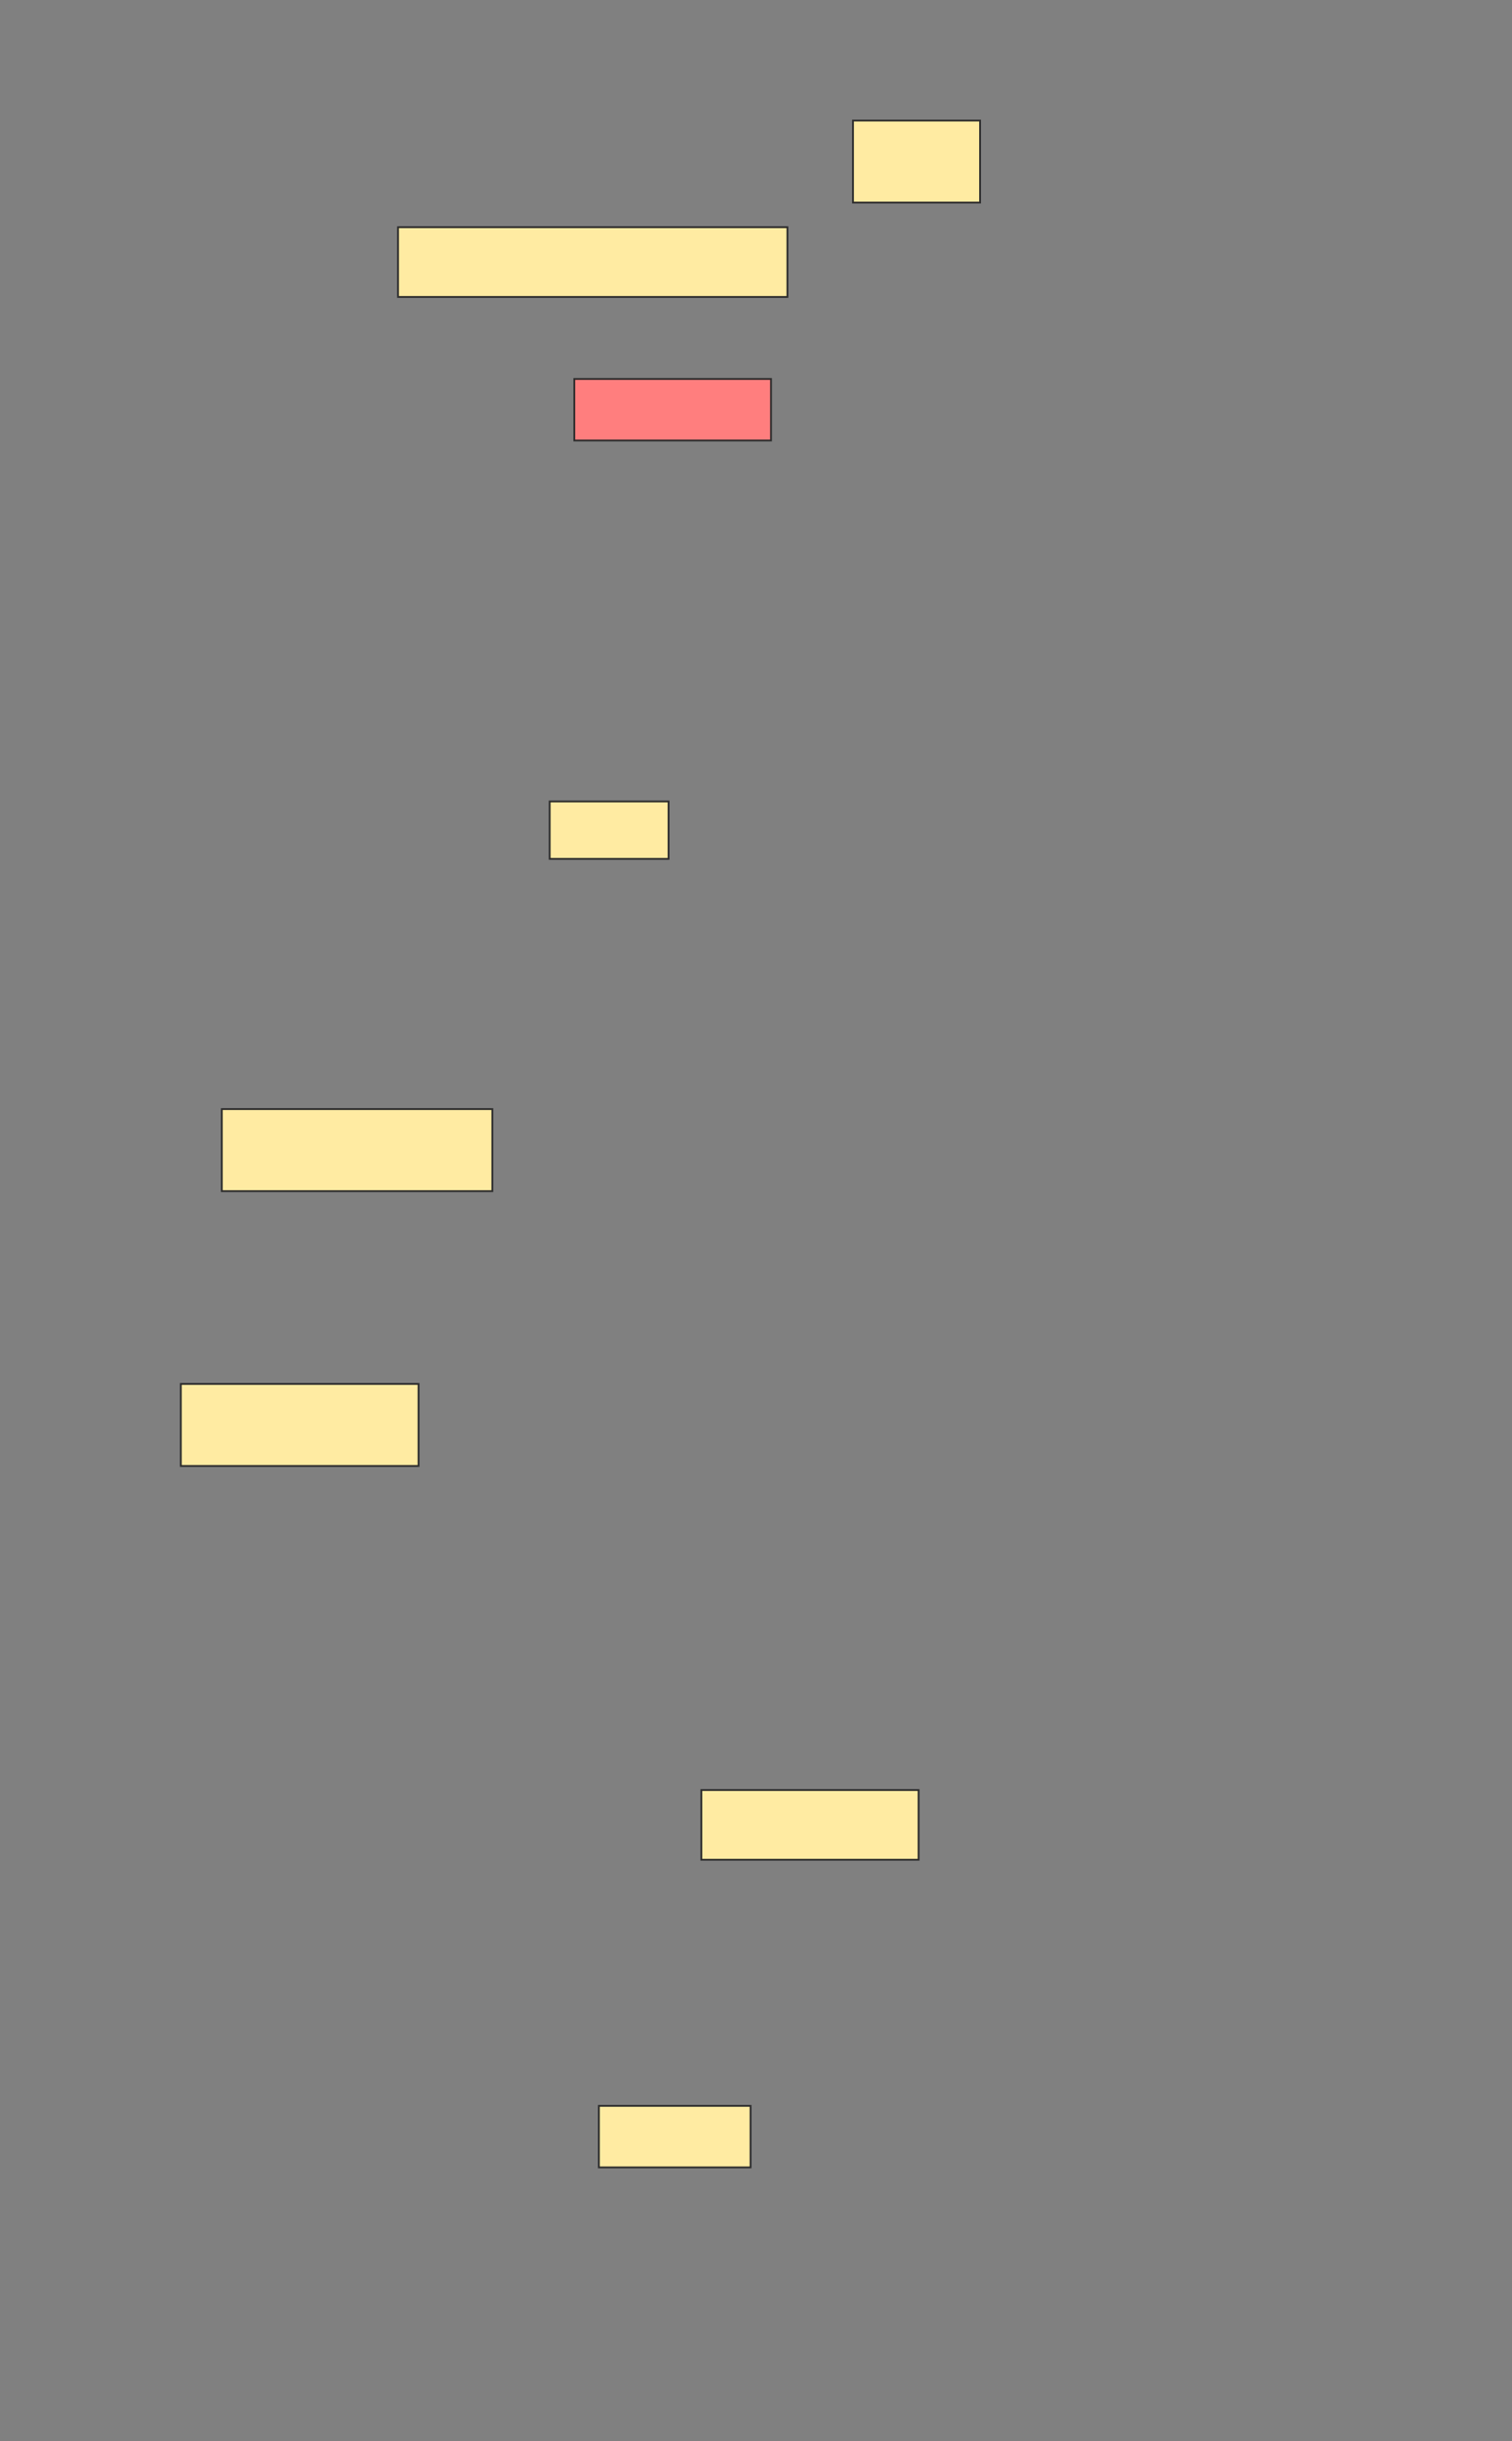 <svg xmlns="http://www.w3.org/2000/svg" width="830" height="1339">
 <rect width="100%" height="100%" fill="#808080" stroke="none"/>
 <!-- Created with Image Occlusion Enhanced -->
 <g>
  <title>Labels</title>
 </g>
 <g>
  <title>Masks</title>
  <rect id="676e694bee194000a4c07d9a90f2cbda-ao-1" height="45" width="69.75" y="66.125" x="468.25" stroke="#2D2D2D" fill="#FFEBA2"/>
  <rect id="676e694bee194000a4c07d9a90f2cbda-ao-2" height="38.25" width="213.75" y="124.625" x="218.5" stroke="#2D2D2D" fill="#FFEBA2"/>
  <rect id="676e694bee194000a4c07d9a90f2cbda-ao-3" height="33.75" width="108" y="207.875" x="315.25" stroke="#2D2D2D" fill="#FF7E7E" class="qshape"/>
  <rect id="676e694bee194000a4c07d9a90f2cbda-ao-4" height="31.5" width="65.25" y="439.625" x="301.75" stroke="#2D2D2D" fill="#FFEBA2"/>
  <rect id="676e694bee194000a4c07d9a90f2cbda-ao-5" height="45" width="148.5" y="608.375" x="121.75" stroke="#2D2D2D" fill="#FFEBA2"/>
  <rect id="676e694bee194000a4c07d9a90f2cbda-ao-6" height="45" width="130.5" y="759.125" x="99.25" stroke="#2D2D2D" fill="#FFEBA2"/>
  <rect id="676e694bee194000a4c07d9a90f2cbda-ao-7" height="38.25" width="119.25" y="981.875" x="385" stroke="#2D2D2D" fill="#FFEBA2"/>
  <rect id="676e694bee194000a4c07d9a90f2cbda-ao-8" height="33.75" width="83.25" y="1155.125" x="328.75" stroke="#2D2D2D" fill="#FFEBA2"/>
 </g>
</svg>
